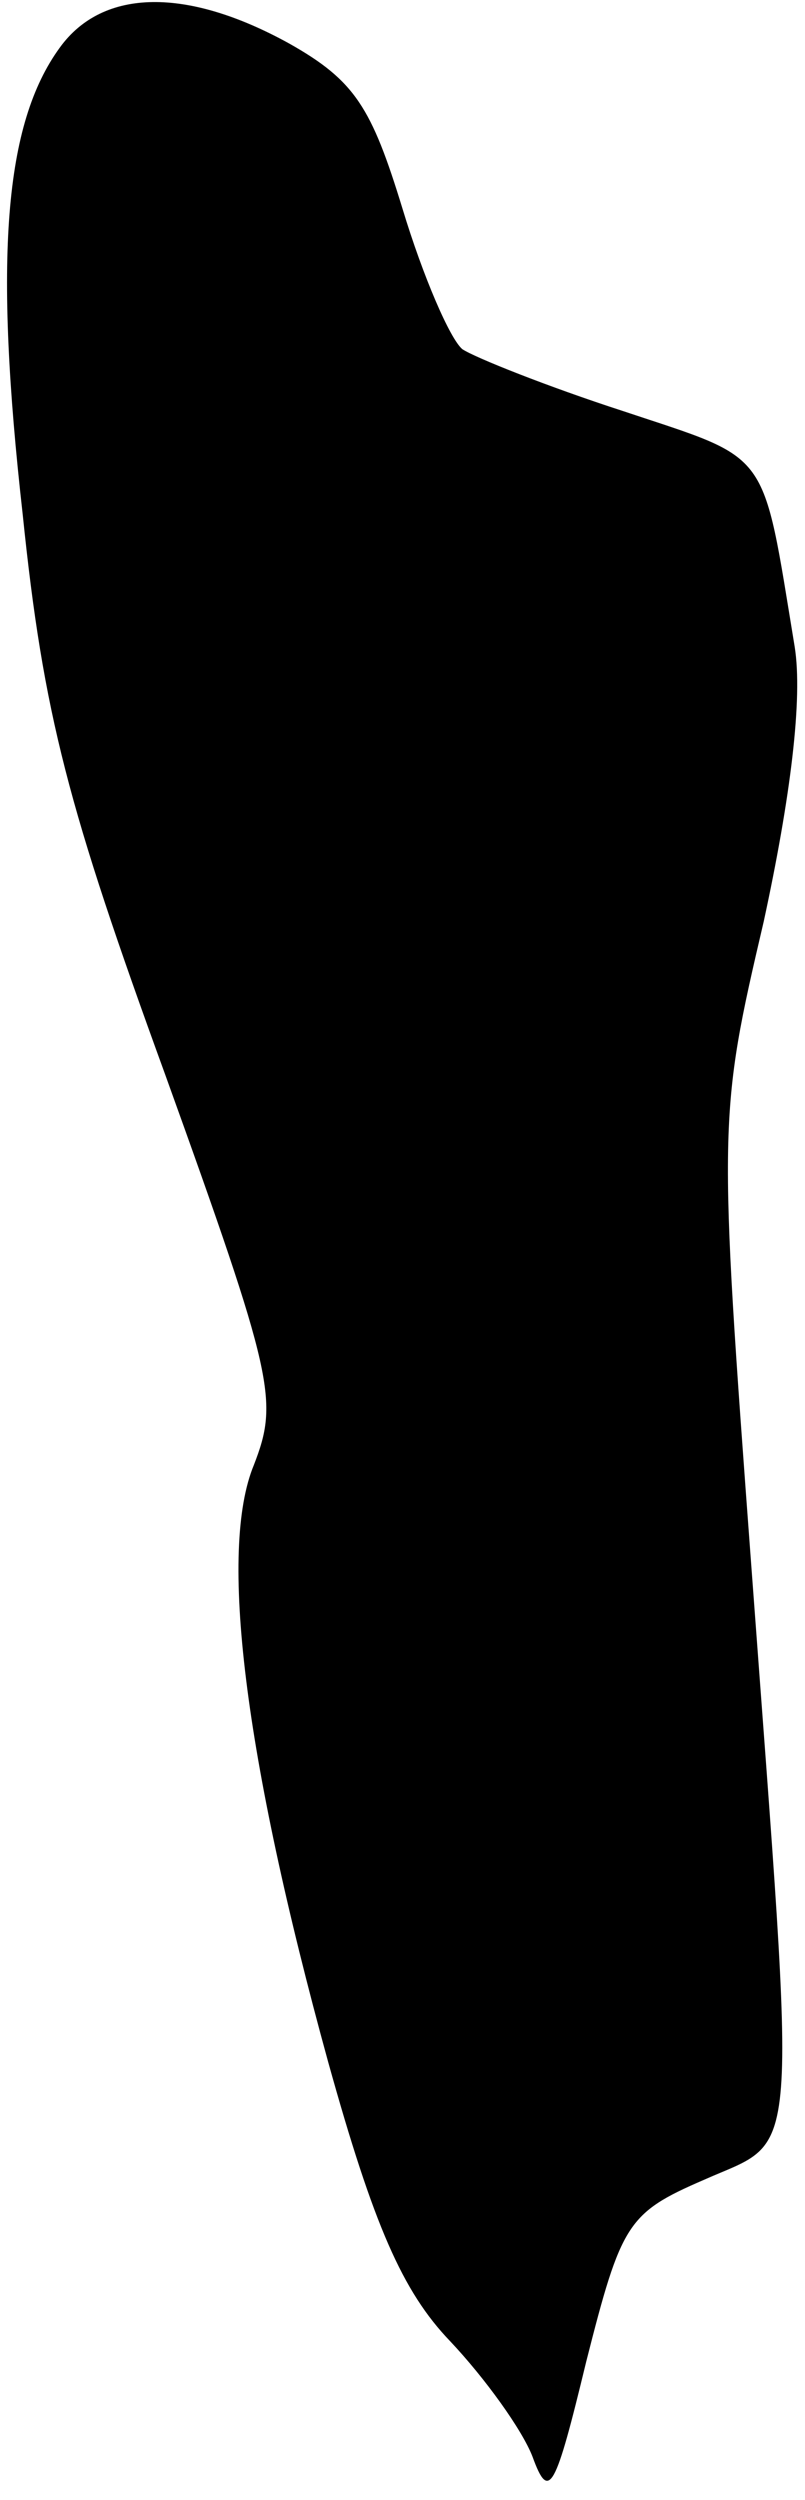 <?xml version="1.0" standalone="no"?>
<!DOCTYPE svg PUBLIC "-//W3C//DTD SVG 20010904//EN"
 "http://www.w3.org/TR/2001/REC-SVG-20010904/DTD/svg10.dtd">
<svg version="1.0" xmlns="http://www.w3.org/2000/svg"
 width="39pt" height="121pt" viewBox="0 0 39 121"
 preserveAspectRatio="xMidYMid meet">
<g transform="translate(0,121) scale(0.1,-0.1)"
fill="#000000" stroke="none">
<path fill="#000000" stroke="none" d="M29 1187 c-27 -37 -32 -102 -18 -226
10 -97 22 -142 69 -271 53 -147 55 -158 43 -189 -17 -41 -5 -140 36 -289 22
-79 36 -111 59 -135 17 -18 35 -43 40 -56 8 -22 11 -16 26 46 17 67 20 72 57
88 47 21 45 0 23 297 -16 215 -16 218 6 312 13 60 19 108 15 133 -16 97 -11
90 -83 114 -37 12 -72 26 -78 30 -6 5 -19 35 -29 68 -15 49 -23 62 -55 80 -49
27 -90 27 -111 -2z"/>
</g>
</svg>
